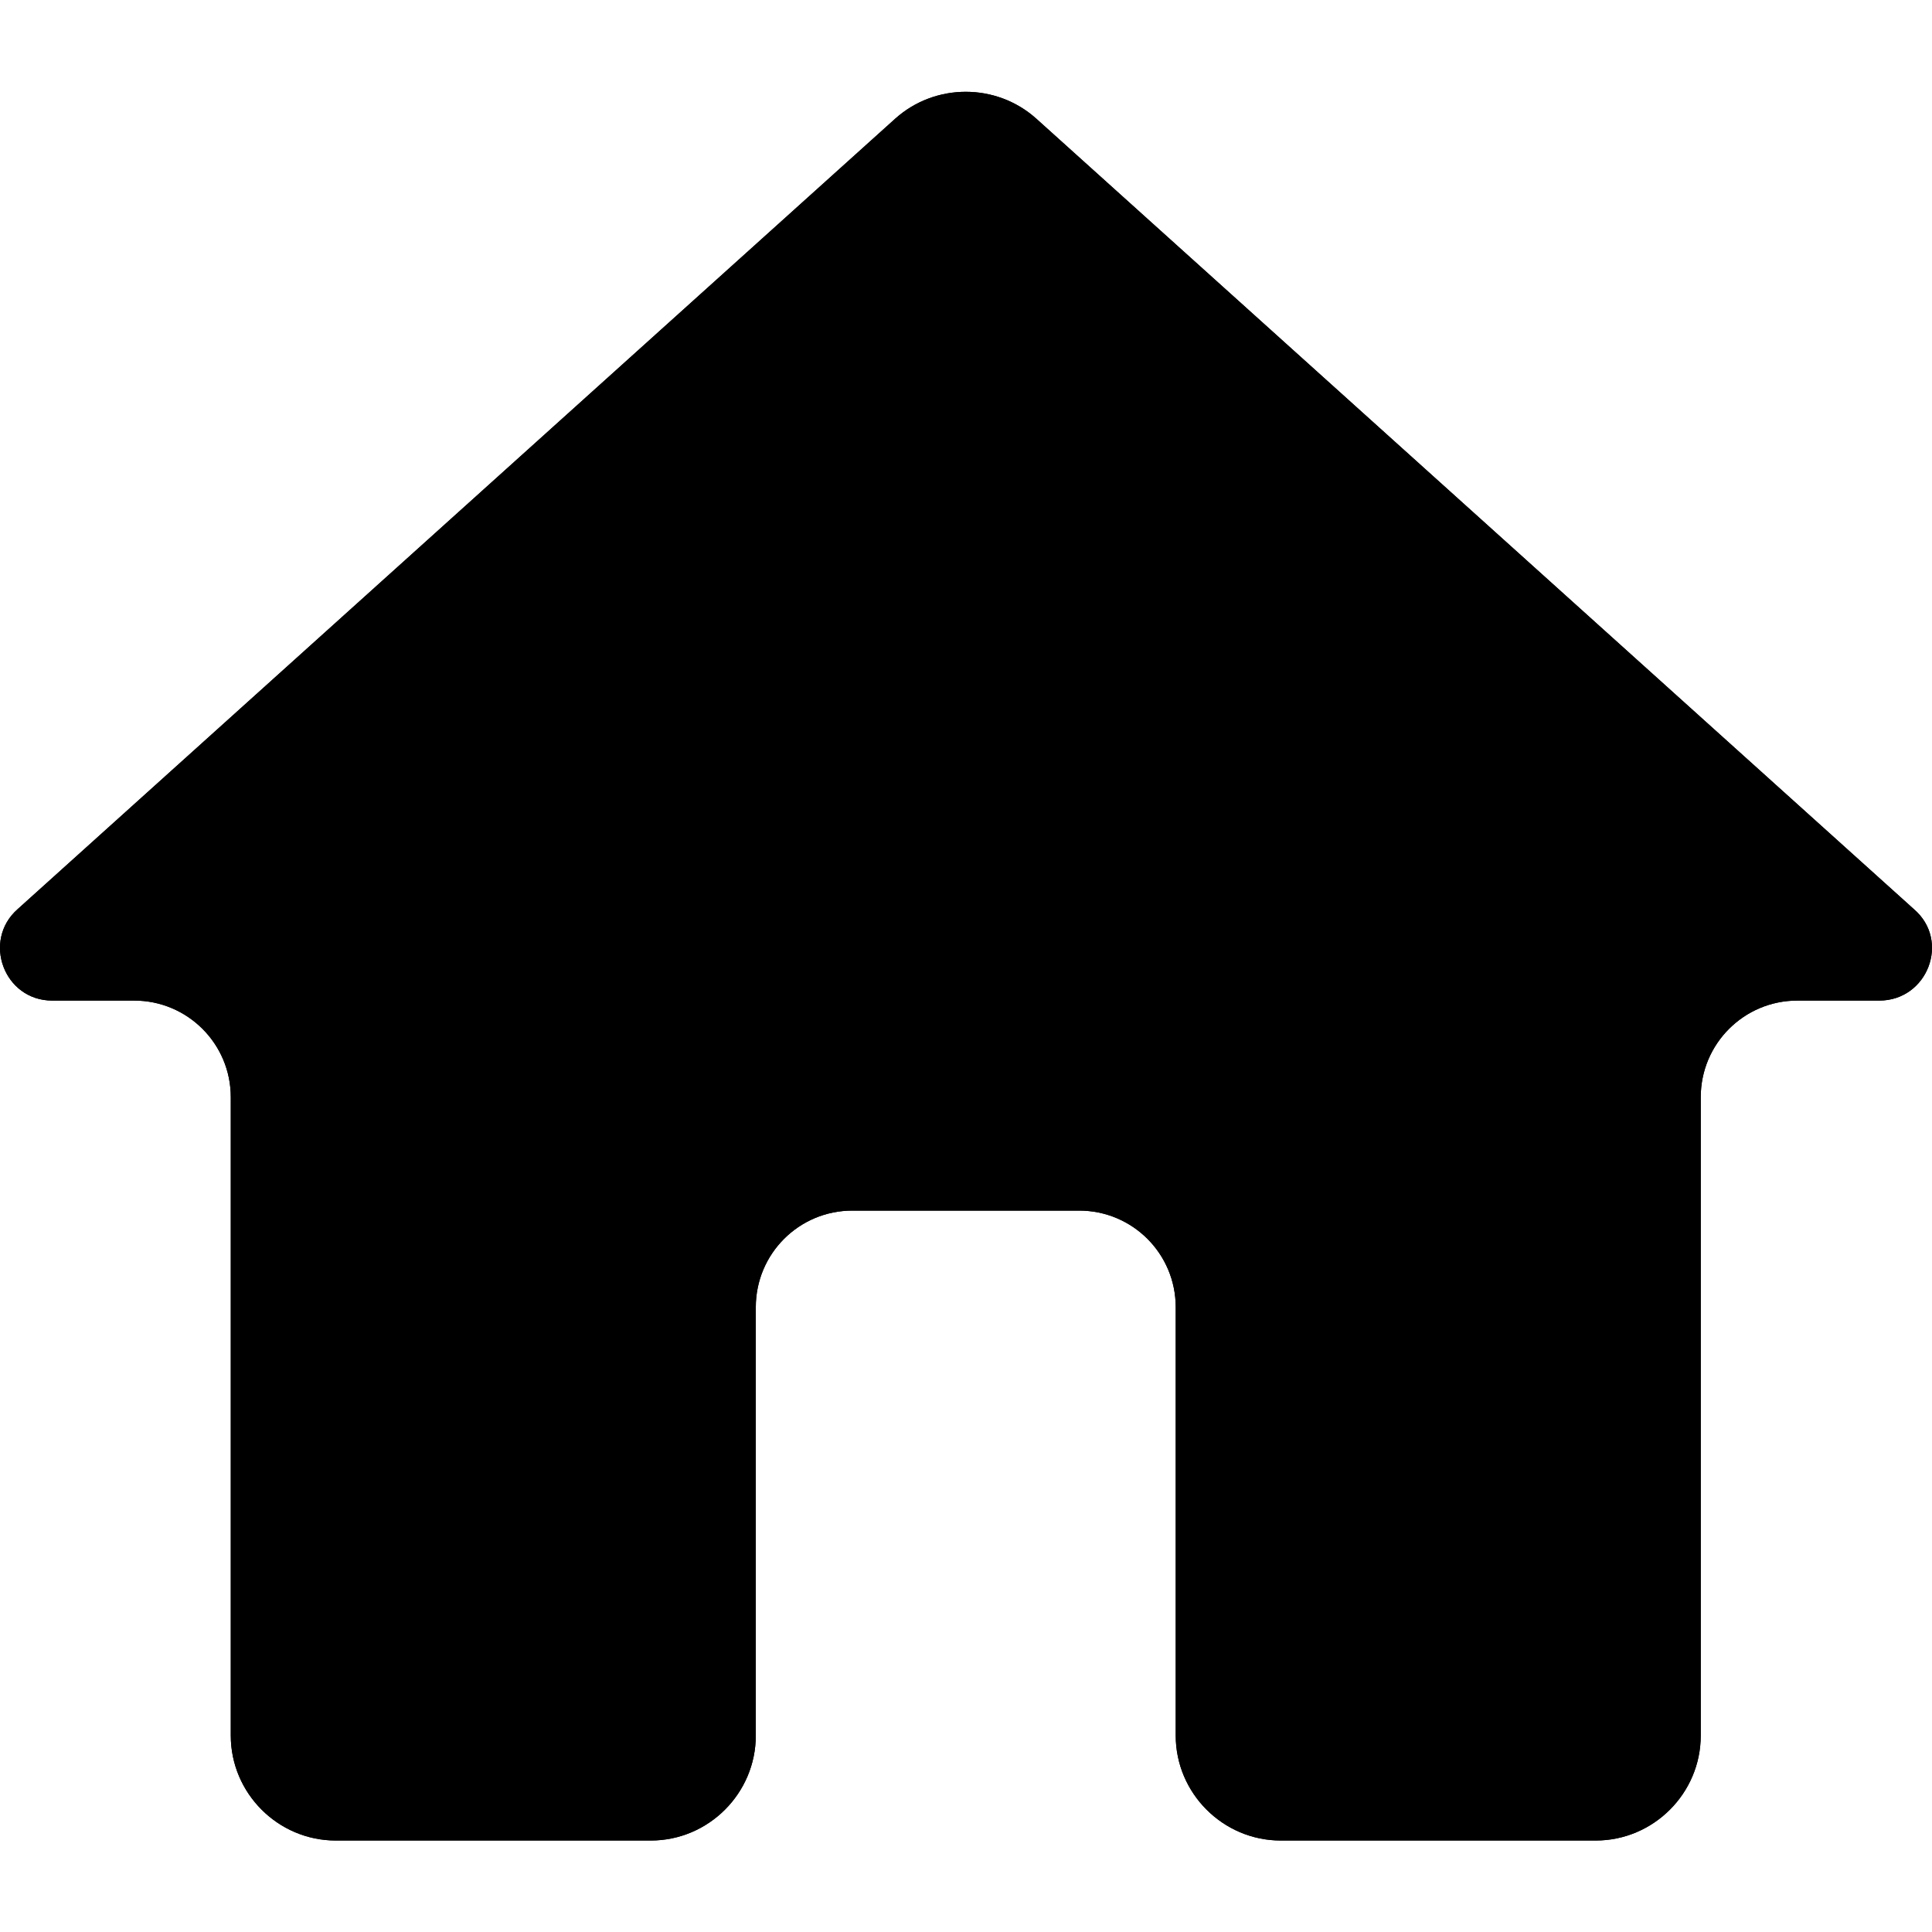 <svg width="20" height="20" viewBox="0 0 20 20" xmlns="http://www.w3.org/2000/svg">
<path d="M7.824 17.966V13.532C7.824 12.979 8.271 12.532 8.824 12.532H11.171C11.724 12.532 12.171 12.979 12.171 13.532V17.966C12.171 18.564 12.661 19.053 13.258 19.053H16.519C17.117 19.053 17.606 18.564 17.606 17.966V11.358C17.606 10.805 18.054 10.358 18.606 10.358H19.454C19.954 10.358 20.193 9.738 19.813 9.412L10.726 1.227C10.313 0.858 9.682 0.858 9.269 1.227L0.182 9.412C-0.187 9.738 0.041 10.358 0.541 10.358H1.389C1.941 10.358 2.389 10.805 2.389 11.358V17.966C2.389 18.564 2.878 19.053 3.476 19.053H6.737C7.335 19.053 7.824 18.564 7.824 17.966Z" />
<path d="M7.824 17.966V13.532C7.824 12.979 8.271 12.532 8.824 12.532H11.171C11.724 12.532 12.171 12.979 12.171 13.532V17.966C12.171 18.564 12.661 19.053 13.258 19.053H16.519C17.117 19.053 17.606 18.564 17.606 17.966V11.358C17.606 10.805 18.054 10.358 18.606 10.358H19.454C19.954 10.358 20.193 9.738 19.813 9.412L10.726 1.227C10.313 0.858 9.682 0.858 9.269 1.227L0.182 9.412C-0.187 9.738 0.041 10.358 0.541 10.358H1.389C1.941 10.358 2.389 10.805 2.389 11.358V17.966C2.389 18.564 2.878 19.053 3.476 19.053H6.737C7.335 19.053 7.824 18.564 7.824 17.966Z" />
</svg>
